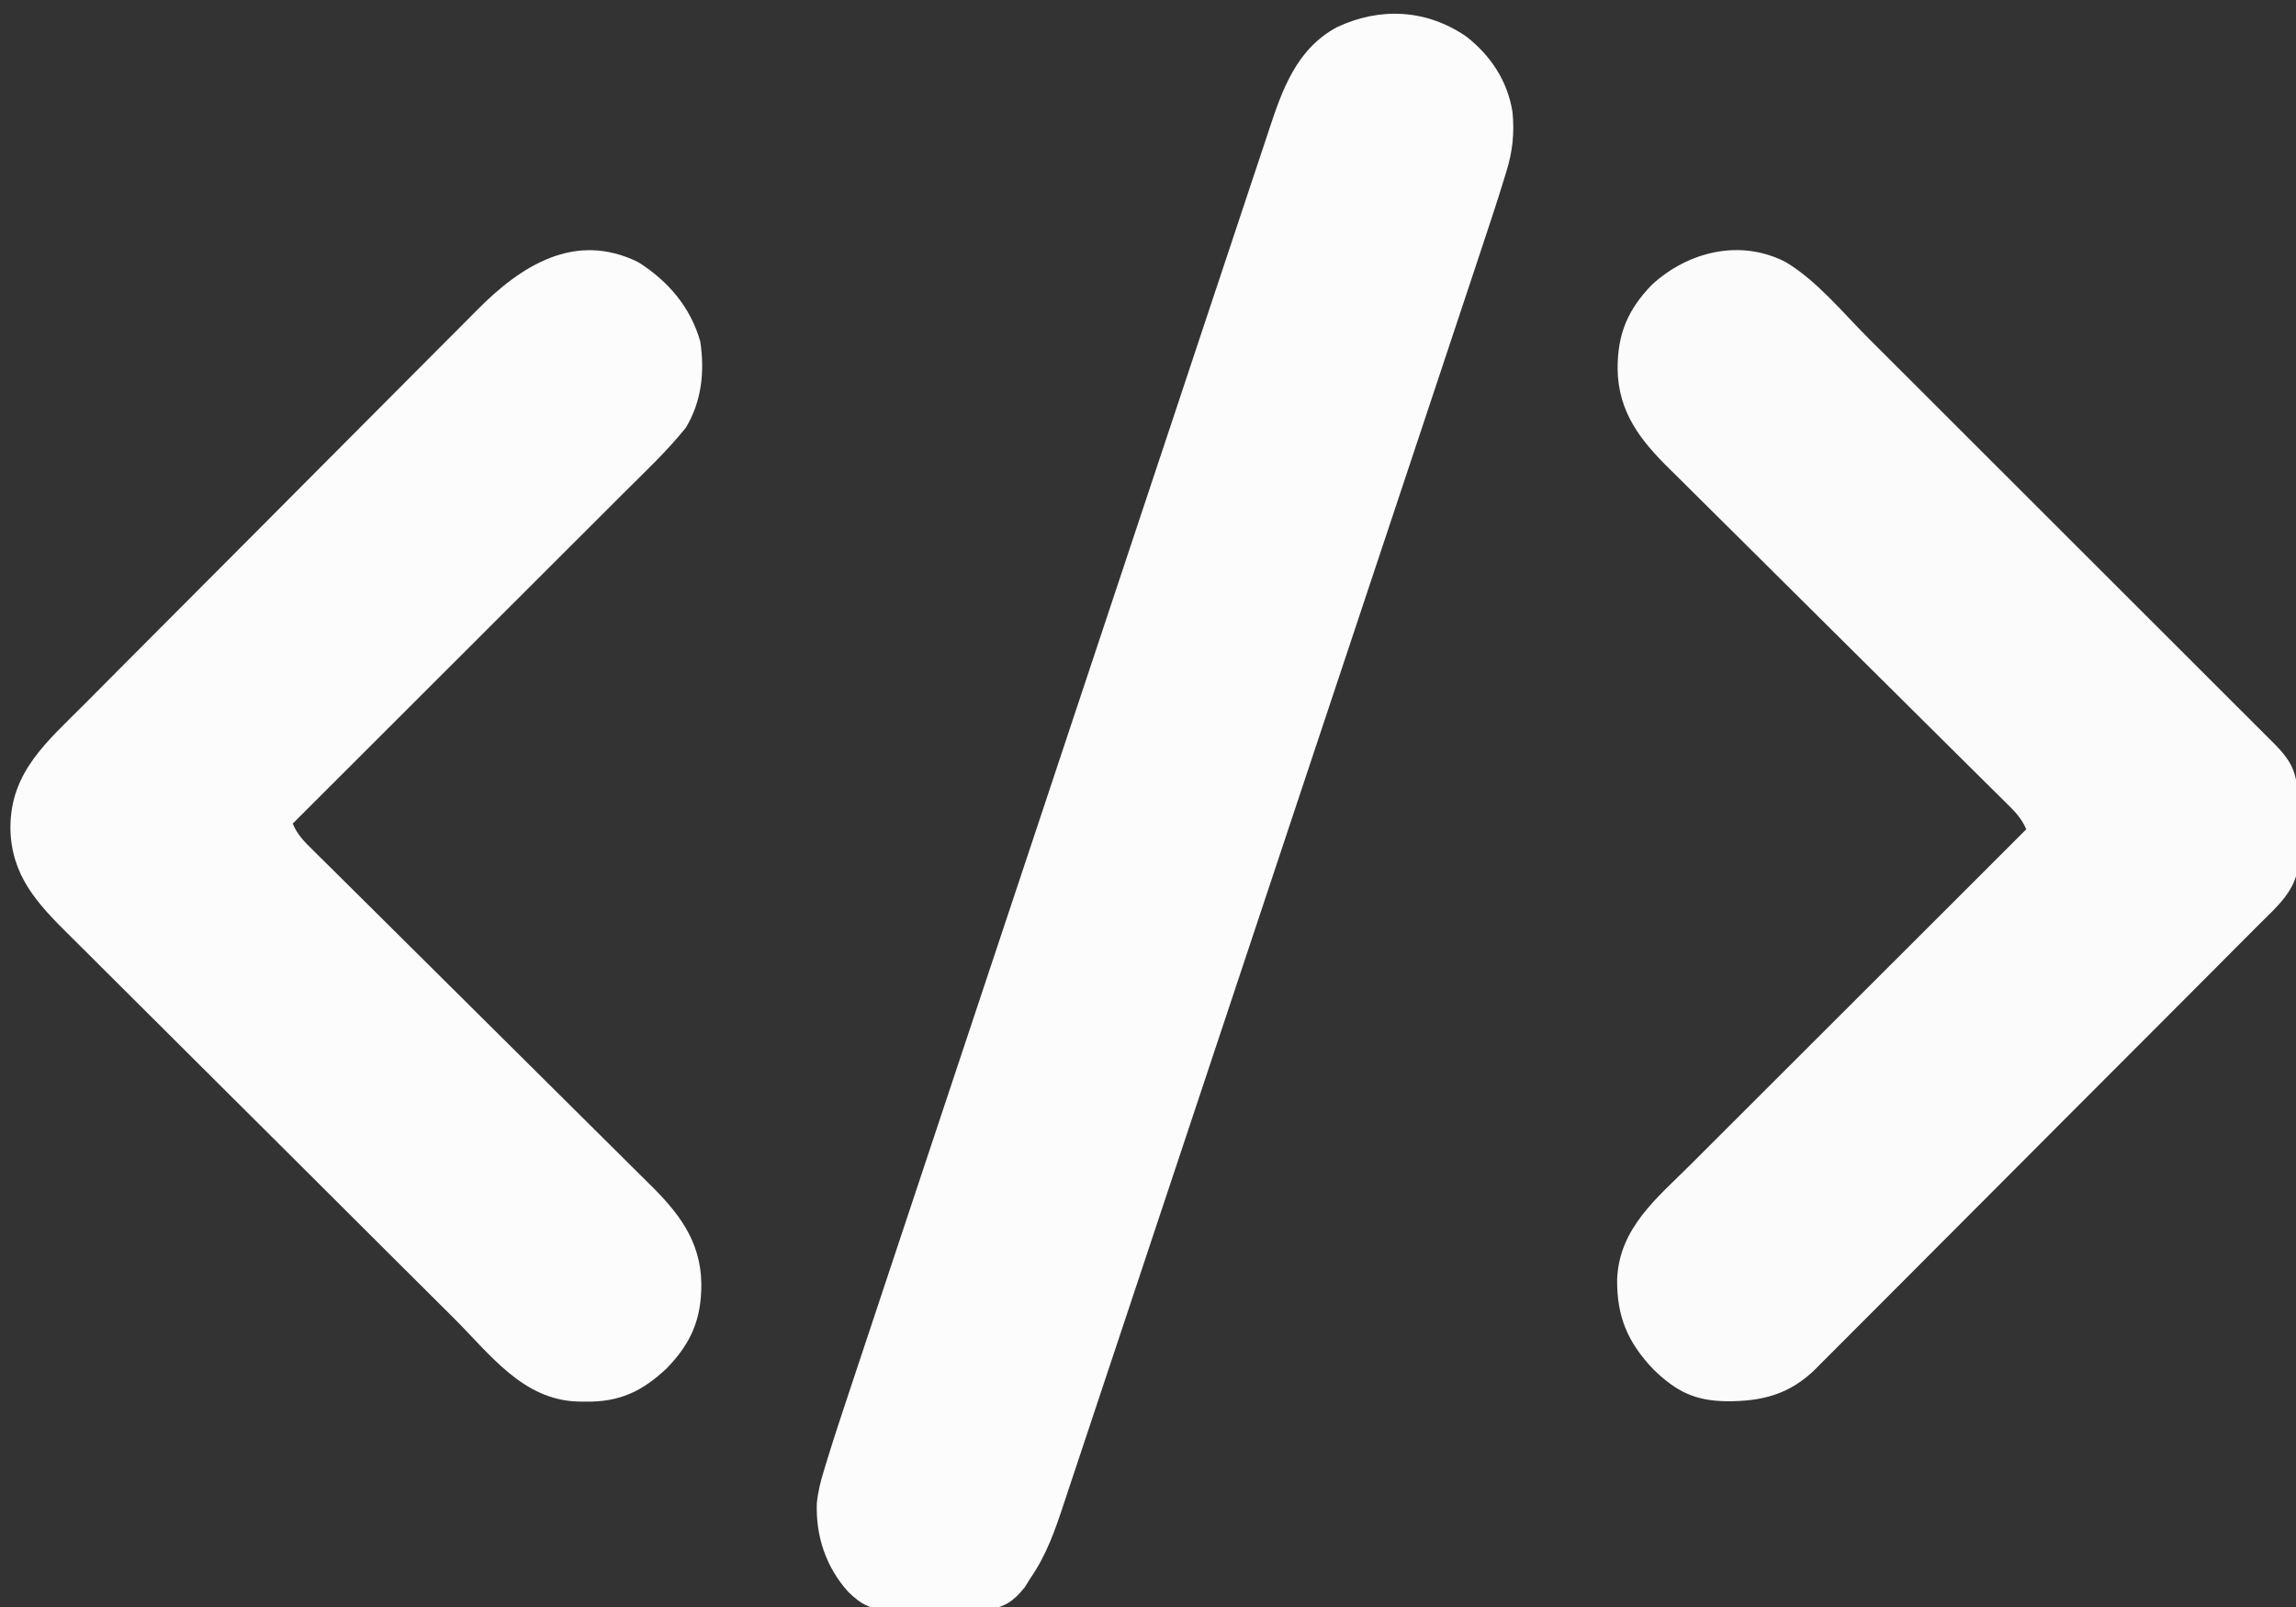 <?xml version="1.0" encoding="UTF-8"?>
<svg version="1.1" xmlns="http://www.w3.org/2000/svg" width="800" height="560">
<rect width="100%" height="100%" fill="#333333" stroke="none"/>
<path d="M0 0 C8.528 6.706 14.315 15.425 16.062 26.25 C16.788 33.504 16.115 40.016 13.947 46.962 C13.724 47.695 13.502 48.428 13.273 49.183 C10.509 58.205 7.526 67.157 4.541 76.108 C3.893 78.058 3.246 80.009 2.598 81.959 C0.834 87.272 -0.934 92.584 -2.703 97.896 C-4.616 103.643 -6.525 109.39 -8.435 115.137 C-12.82 128.33 -17.21 141.52 -21.601 154.71 C-23.773 161.235 -25.945 167.76 -28.116 174.285 C-35.558 196.644 -43.001 219.003 -50.448 241.36 C-50.914 242.761 -51.381 244.161 -51.847 245.561 C-52.079 246.255 -52.31 246.949 -52.548 247.665 C-53.72 251.182 -54.891 254.699 -56.063 258.216 C-56.295 258.914 -56.528 259.612 -56.767 260.331 C-64.315 282.989 -71.853 305.651 -79.386 328.314 C-87.361 352.307 -95.344 376.298 -103.338 400.286 C-104.216 402.919 -105.093 405.552 -105.97 408.185 C-106.186 408.834 -106.402 409.482 -106.625 410.15 C-110.097 420.571 -113.561 430.995 -117.023 441.42 C-120.5 451.894 -123.987 462.365 -127.483 472.833 C-129.375 478.501 -131.264 484.17 -133.142 489.843 C-134.862 495.038 -136.593 500.229 -138.332 505.417 C-138.959 507.293 -139.582 509.169 -140.2 511.047 C-143.28 520.4 -146.268 529.089 -151.938 537.25 C-152.579 538.282 -153.22 539.314 -153.88 540.377 C-157.799 545.25 -160.867 547.354 -167.017 548.149 C-172.128 548.536 -177.211 548.52 -182.333 548.389 C-185.564 548.312 -188.784 548.327 -192.016 548.354 C-194.086 548.336 -196.156 548.314 -198.227 548.285 C-199.182 548.29 -200.137 548.295 -201.122 548.3 C-207.517 548.076 -210.8 546.475 -215.37 541.991 C-223.184 533.313 -226.723 522.589 -226.329 511.003 C-225.913 507.016 -224.995 503.375 -223.816 499.564 C-223.594 498.83 -223.372 498.096 -223.144 497.34 C-220.378 488.272 -217.382 479.278 -214.385 470.285 C-213.734 468.323 -213.083 466.361 -212.432 464.399 C-210.658 459.053 -208.88 453.709 -207.102 448.365 C-205.179 442.584 -203.259 436.801 -201.339 431.019 C-196.712 417.089 -192.079 403.161 -187.445 389.234 C-186.136 385.298 -184.826 381.362 -183.517 377.426 C-175.377 352.956 -167.235 328.486 -159.088 304.018 C-157.205 298.364 -155.322 292.711 -153.44 287.057 C-153.206 286.355 -152.972 285.653 -152.731 284.929 C-145.141 262.133 -137.561 239.333 -129.988 216.531 C-122.191 193.054 -114.385 169.581 -106.565 146.112 C-105.461 142.796 -104.356 139.481 -103.252 136.166 C-103.034 135.514 -102.817 134.861 -102.593 134.189 C-99.101 123.705 -95.619 113.218 -92.14 102.73 C-88.644 92.19 -85.137 81.655 -81.62 71.122 C-79.715 65.42 -77.816 59.717 -75.93 54.008 C-74.202 48.78 -72.46 43.556 -70.708 38.336 C-70.077 36.45 -69.452 34.563 -68.832 32.674 C-64.149 18.411 -59.139 4.3 -45.16 -3.25 C-30.117 -10.357 -13.894 -9.551 0 0 Z " fill="#FDFCFC" transform="translate(510.938,12.75)"/>
<path d="M0 0 C10.427 6.521 18.314 15.761 21.68 27.676 C23.247 38.205 22.189 48.477 16.68 57.676 C10.118 65.871 2.336 73.156 -5.092 80.561 C-6.355 81.823 -7.617 83.086 -8.879 84.349 C-12.277 87.747 -15.678 91.142 -19.08 94.537 C-22.645 98.096 -26.207 101.657 -29.77 105.219 C-36.504 111.95 -43.24 118.678 -49.977 125.405 C-57.653 133.069 -65.326 140.737 -72.998 148.404 C-88.769 164.164 -104.544 179.921 -120.32 195.676 C-118.732 199.597 -116.038 202.216 -113.071 205.125 C-112.26 205.932 -112.26 205.932 -111.433 206.756 C-109.62 208.558 -107.8 210.353 -105.979 212.148 C-104.678 213.439 -103.377 214.731 -102.077 216.023 C-99.274 218.805 -96.469 221.585 -93.661 224.363 C-89.216 228.762 -84.781 233.17 -80.348 237.581 C-67.74 250.122 -55.124 262.655 -42.487 275.167 C-35.508 282.076 -28.541 288.996 -21.585 295.928 C-17.906 299.593 -14.222 303.252 -10.525 306.898 C-7.041 310.333 -3.572 313.781 -0.114 317.24 C1.152 318.502 2.424 319.758 3.7 321.008 C14.026 331.129 21.858 341.011 22.055 356.113 C22.083 368.298 18.555 376.668 10.008 385.484 C1.446 393.543 -6.367 397.258 -18.195 397.113 C-19.08 397.104 -19.965 397.094 -20.876 397.084 C-40.156 396.559 -51.519 380.636 -64.323 367.882 C-65.921 366.294 -67.518 364.706 -69.116 363.118 C-74.329 357.937 -79.536 352.75 -84.742 347.562 C-85.631 346.677 -86.519 345.792 -87.434 344.88 C-95.822 336.523 -104.208 328.165 -112.588 319.801 C-114.521 317.872 -116.454 315.943 -118.386 314.015 C-118.866 313.536 -119.347 313.056 -119.842 312.563 C-127.629 304.792 -135.429 297.034 -143.233 289.28 C-151.27 281.295 -159.295 273.298 -167.31 265.291 C-171.801 260.805 -176.296 256.325 -180.805 251.856 C-185.043 247.655 -189.268 243.439 -193.481 239.212 C-195.025 237.668 -196.573 236.13 -198.127 234.597 C-209.283 223.588 -218.48 213.769 -218.695 197.238 C-218.74 177.659 -205.95 167.191 -193.053 154.217 C-191.575 152.733 -190.096 151.249 -188.618 149.765 C-187.04 148.177 -185.462 146.589 -183.884 145.001 C-178.735 139.821 -173.581 134.646 -168.426 129.473 C-167.546 128.59 -166.667 127.707 -165.76 126.797 C-157.455 118.461 -149.148 110.128 -140.836 101.799 C-138.92 99.878 -137.003 97.958 -135.087 96.037 C-134.61 95.56 -134.134 95.083 -133.644 94.591 C-125.921 86.852 -118.212 79.101 -110.506 71.345 C-102.571 63.358 -94.624 55.382 -86.667 47.417 C-82.209 42.954 -77.756 38.486 -73.316 34.006 C-69.14 29.794 -64.951 25.596 -60.75 21.409 C-59.216 19.875 -57.688 18.336 -56.164 16.791 C-40.901 1.325 -22.039 -10.836 0 0 Z " fill="#FDFCFC" transform="translate(222.32,91.324)"/>
<path d="M0 0 C10.891 6.505 19.877 17.588 28.792 26.506 C30.384 28.095 31.977 29.684 33.57 31.273 C37.869 35.564 42.165 39.858 46.461 44.153 C49.146 46.837 51.832 49.521 54.519 52.205 C63.411 61.089 72.302 69.975 81.19 78.863 C81.667 79.341 82.145 79.818 82.637 80.31 C83.115 80.788 83.593 81.266 84.085 81.759 C91.851 89.525 99.622 97.287 107.396 105.046 C115.392 113.028 123.385 121.015 131.374 129.004 C135.854 133.484 140.335 137.962 144.82 142.437 C149.031 146.638 153.237 150.844 157.44 155.054 C158.983 156.599 160.528 158.141 162.075 159.682 C164.185 161.784 166.288 163.892 168.39 166.001 C169.004 166.611 169.619 167.221 170.253 167.849 C176.018 173.661 178.301 177.862 178.337 186.212 C178.347 187.029 178.357 187.846 178.367 188.689 C178.382 190.414 178.39 192.14 178.389 193.865 C178.396 196.487 178.45 199.104 178.507 201.725 C178.516 203.408 178.522 205.091 178.525 206.774 C178.557 207.936 178.557 207.936 178.59 209.12 C178.473 218.567 171.167 224.657 164.839 230.96 C164.159 231.646 163.479 232.331 162.778 233.037 C160.517 235.313 158.249 237.582 155.981 239.851 C154.35 241.489 152.72 243.127 151.091 244.766 C146.676 249.203 142.255 253.633 137.832 258.061 C135.067 260.83 132.303 263.6 129.539 266.371 C121.875 274.055 114.209 281.737 106.536 289.412 C106.046 289.902 105.556 290.393 105.052 290.897 C104.059 291.891 103.066 292.884 102.073 293.877 C101.58 294.37 101.087 294.863 100.58 295.371 C100.086 295.865 99.593 296.358 99.085 296.867 C91.086 304.869 83.1 312.882 75.118 320.901 C66.908 329.15 58.688 337.389 50.459 345.619 C45.845 350.233 41.235 354.852 36.635 359.48 C32.309 363.833 27.971 368.173 23.624 372.504 C22.033 374.092 20.447 375.685 18.866 377.282 C16.701 379.468 14.52 381.638 12.335 383.805 C11.719 384.434 11.102 385.064 10.467 385.713 C1.355 394.654 -8.127 397.012 -20.479 397.002 C-31.561 396.82 -37.894 393.749 -45.909 386.048 C-54.992 376.572 -58.848 367.58 -58.703 354.447 C-57.951 336.647 -44.986 326.353 -33.127 314.539 C-32.05 313.462 -30.973 312.385 -29.896 311.307 C-27.002 308.413 -24.105 305.521 -21.207 302.631 C-18.162 299.592 -15.12 296.55 -12.077 293.509 C-6.323 287.758 -0.567 282.01 5.191 276.263 C11.73 269.734 18.267 263.203 24.803 256.672 C35.977 245.507 47.152 234.344 58.33 223.184 C59.709 221.807 59.709 221.807 61.116 220.402 C61.911 219.609 62.706 218.815 63.525 217.997 C65.962 215.563 68.398 213.128 70.833 210.692 C75.167 206.359 79.5 202.025 83.833 197.692 C82.245 193.771 79.551 191.152 76.584 188.243 C76.043 187.705 75.503 187.167 74.946 186.612 C73.133 184.81 71.312 183.015 69.492 181.219 C68.191 179.929 66.89 178.637 65.59 177.345 C62.787 174.562 59.982 171.783 57.174 169.005 C52.729 164.606 48.294 160.198 43.861 155.787 C31.253 143.246 18.637 130.713 6 118.201 C-0.979 111.292 -7.946 104.372 -14.902 97.44 C-18.581 93.775 -22.265 90.116 -25.963 86.47 C-29.446 83.035 -32.915 79.587 -36.373 76.128 C-37.639 74.866 -38.911 73.61 -40.188 72.36 C-50.513 62.239 -58.345 52.357 -58.542 37.255 C-58.57 25.127 -55.069 16.673 -46.561 7.884 C-33.931 -3.676 -15.85 -8.144 0 0 Z " fill="#FCFBFB" transform="translate(622.167,91.308)"/>
<path d="" fill="#000000" transform="translate(0,0)"/>
<path d="" fill="#000000" transform="translate(0,0)"/>
<path d="" fill="#000000" transform="translate(0,0)"/>
<path d="" fill="#000000" transform="translate(0,0)"/>
<path d="" fill="#000000" transform="translate(0,0)"/>
<path d="" fill="#000000" transform="translate(0,0)"/>
<path d="" fill="#000000" transform="translate(0,0)"/>
<path d="" fill="#000000" transform="translate(0,0)"/>
<path d="" fill="#000000" transform="translate(0,0)"/>
<path d="" fill="#000000" transform="translate(0,0)"/>
<path d="" fill="#000000" transform="translate(0,0)"/>
<path d="" fill="#000000" transform="translate(0,0)"/>
<path d="" fill="#000000" transform="translate(0,0)"/>
<path d="" fill="#000000" transform="translate(0,0)"/>
<path d="" fill="#000000" transform="translate(0,0)"/>
<path d="" fill="#000000" transform="translate(0,0)"/>
<path d="" fill="#000000" transform="translate(0,0)"/>
<path d="" fill="#000000" transform="translate(0,0)"/>
<path d="" fill="#000000" transform="translate(0,0)"/>
<path d="" fill="#000000" transform="translate(0,0)"/>
<path d="" fill="#000000" transform="translate(0,0)"/>
<path d="" fill="#000000" transform="translate(0,0)"/>
<path d="" fill="#000000" transform="translate(0,0)"/>
<path d="" fill="#000000" transform="translate(0,0)"/>
<path d="" fill="#000000" transform="translate(0,0)"/>
<path d="" fill="#000000" transform="translate(0,0)"/>
<path d="" fill="#000000" transform="translate(0,0)"/>
<path d="" fill="#000000" transform="translate(0,0)"/>
<path d="" fill="#000000" transform="translate(0,0)"/>
<path d="" fill="#000000" transform="translate(0,0)"/>
<path d="" fill="#000000" transform="translate(0,0)"/>
<path d="" fill="#000000" transform="translate(0,0)"/>
<path d="" fill="#000000" transform="translate(0,0)"/>
<path d="" fill="#000000" transform="translate(0,0)"/>
<path d="" fill="#000000" transform="translate(0,0)"/>
<path d="" fill="#000000" transform="translate(0,0)"/>
<path d="" fill="#000000" transform="translate(0,0)"/>
<path d="" fill="#000000" transform="translate(0,0)"/>
<path d="" fill="#000000" transform="translate(0,0)"/>
<path d="" fill="#000000" transform="translate(0,0)"/>
<path d="" fill="#000000" transform="translate(0,0)"/>
<path d="" fill="#000000" transform="translate(0,0)"/>
<path d="" fill="#000000" transform="translate(0,0)"/>
<path d="" fill="#000000" transform="translate(0,0)"/>
<path d="" fill="#000000" transform="translate(0,0)"/>
</svg>
